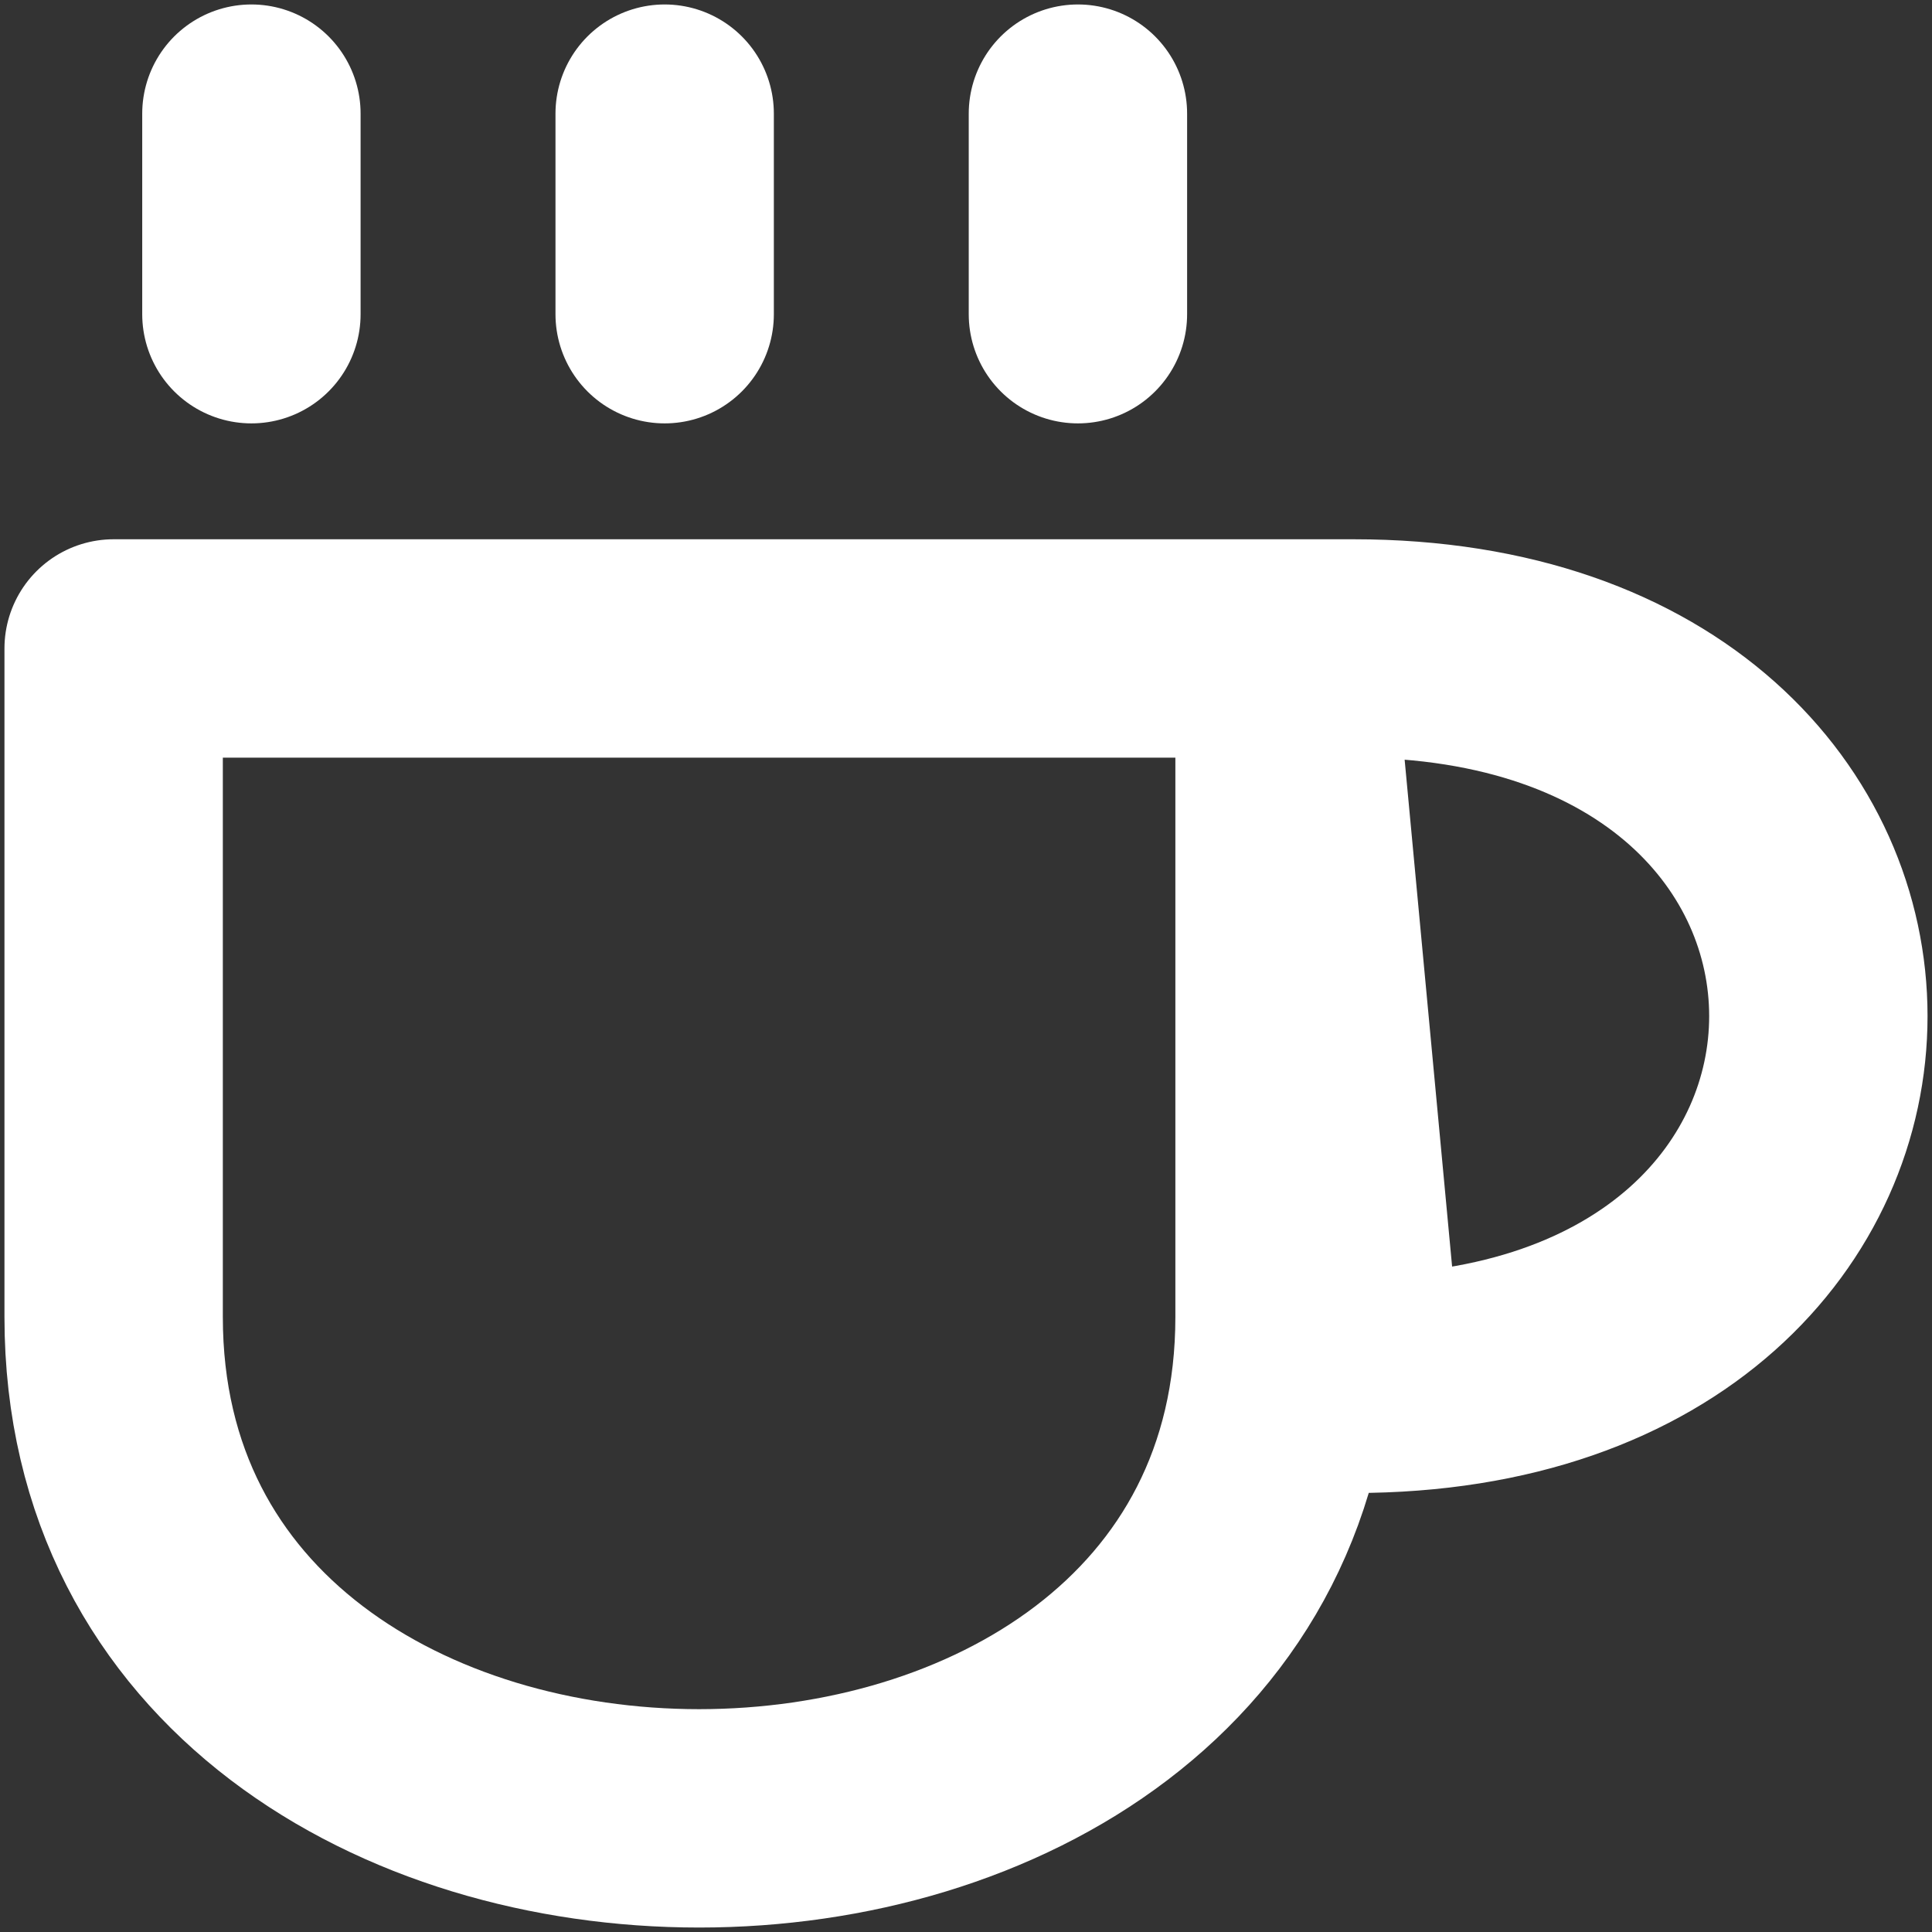 <svg width="102" height="102" viewBox="0 0 102 102" fill="none" xmlns="http://www.w3.org/2000/svg">
<rect x="0" y="0" width="102" height="102" fill="#333333" stroke="none"/>
<path d="M56.909 6V16.588M35.091 6V16.588M13.273 6V16.588M71.454 73.059C104.182 73.059 104.182 34.235 71.454 34.235H6V69.529C6 104.824 67.818 104.824 67.818 69.529V34.235L71.454 73.059Z" stroke="white" stroke-width="11.529" stroke-linecap="round" stroke-linejoin="round"/>
</svg>
